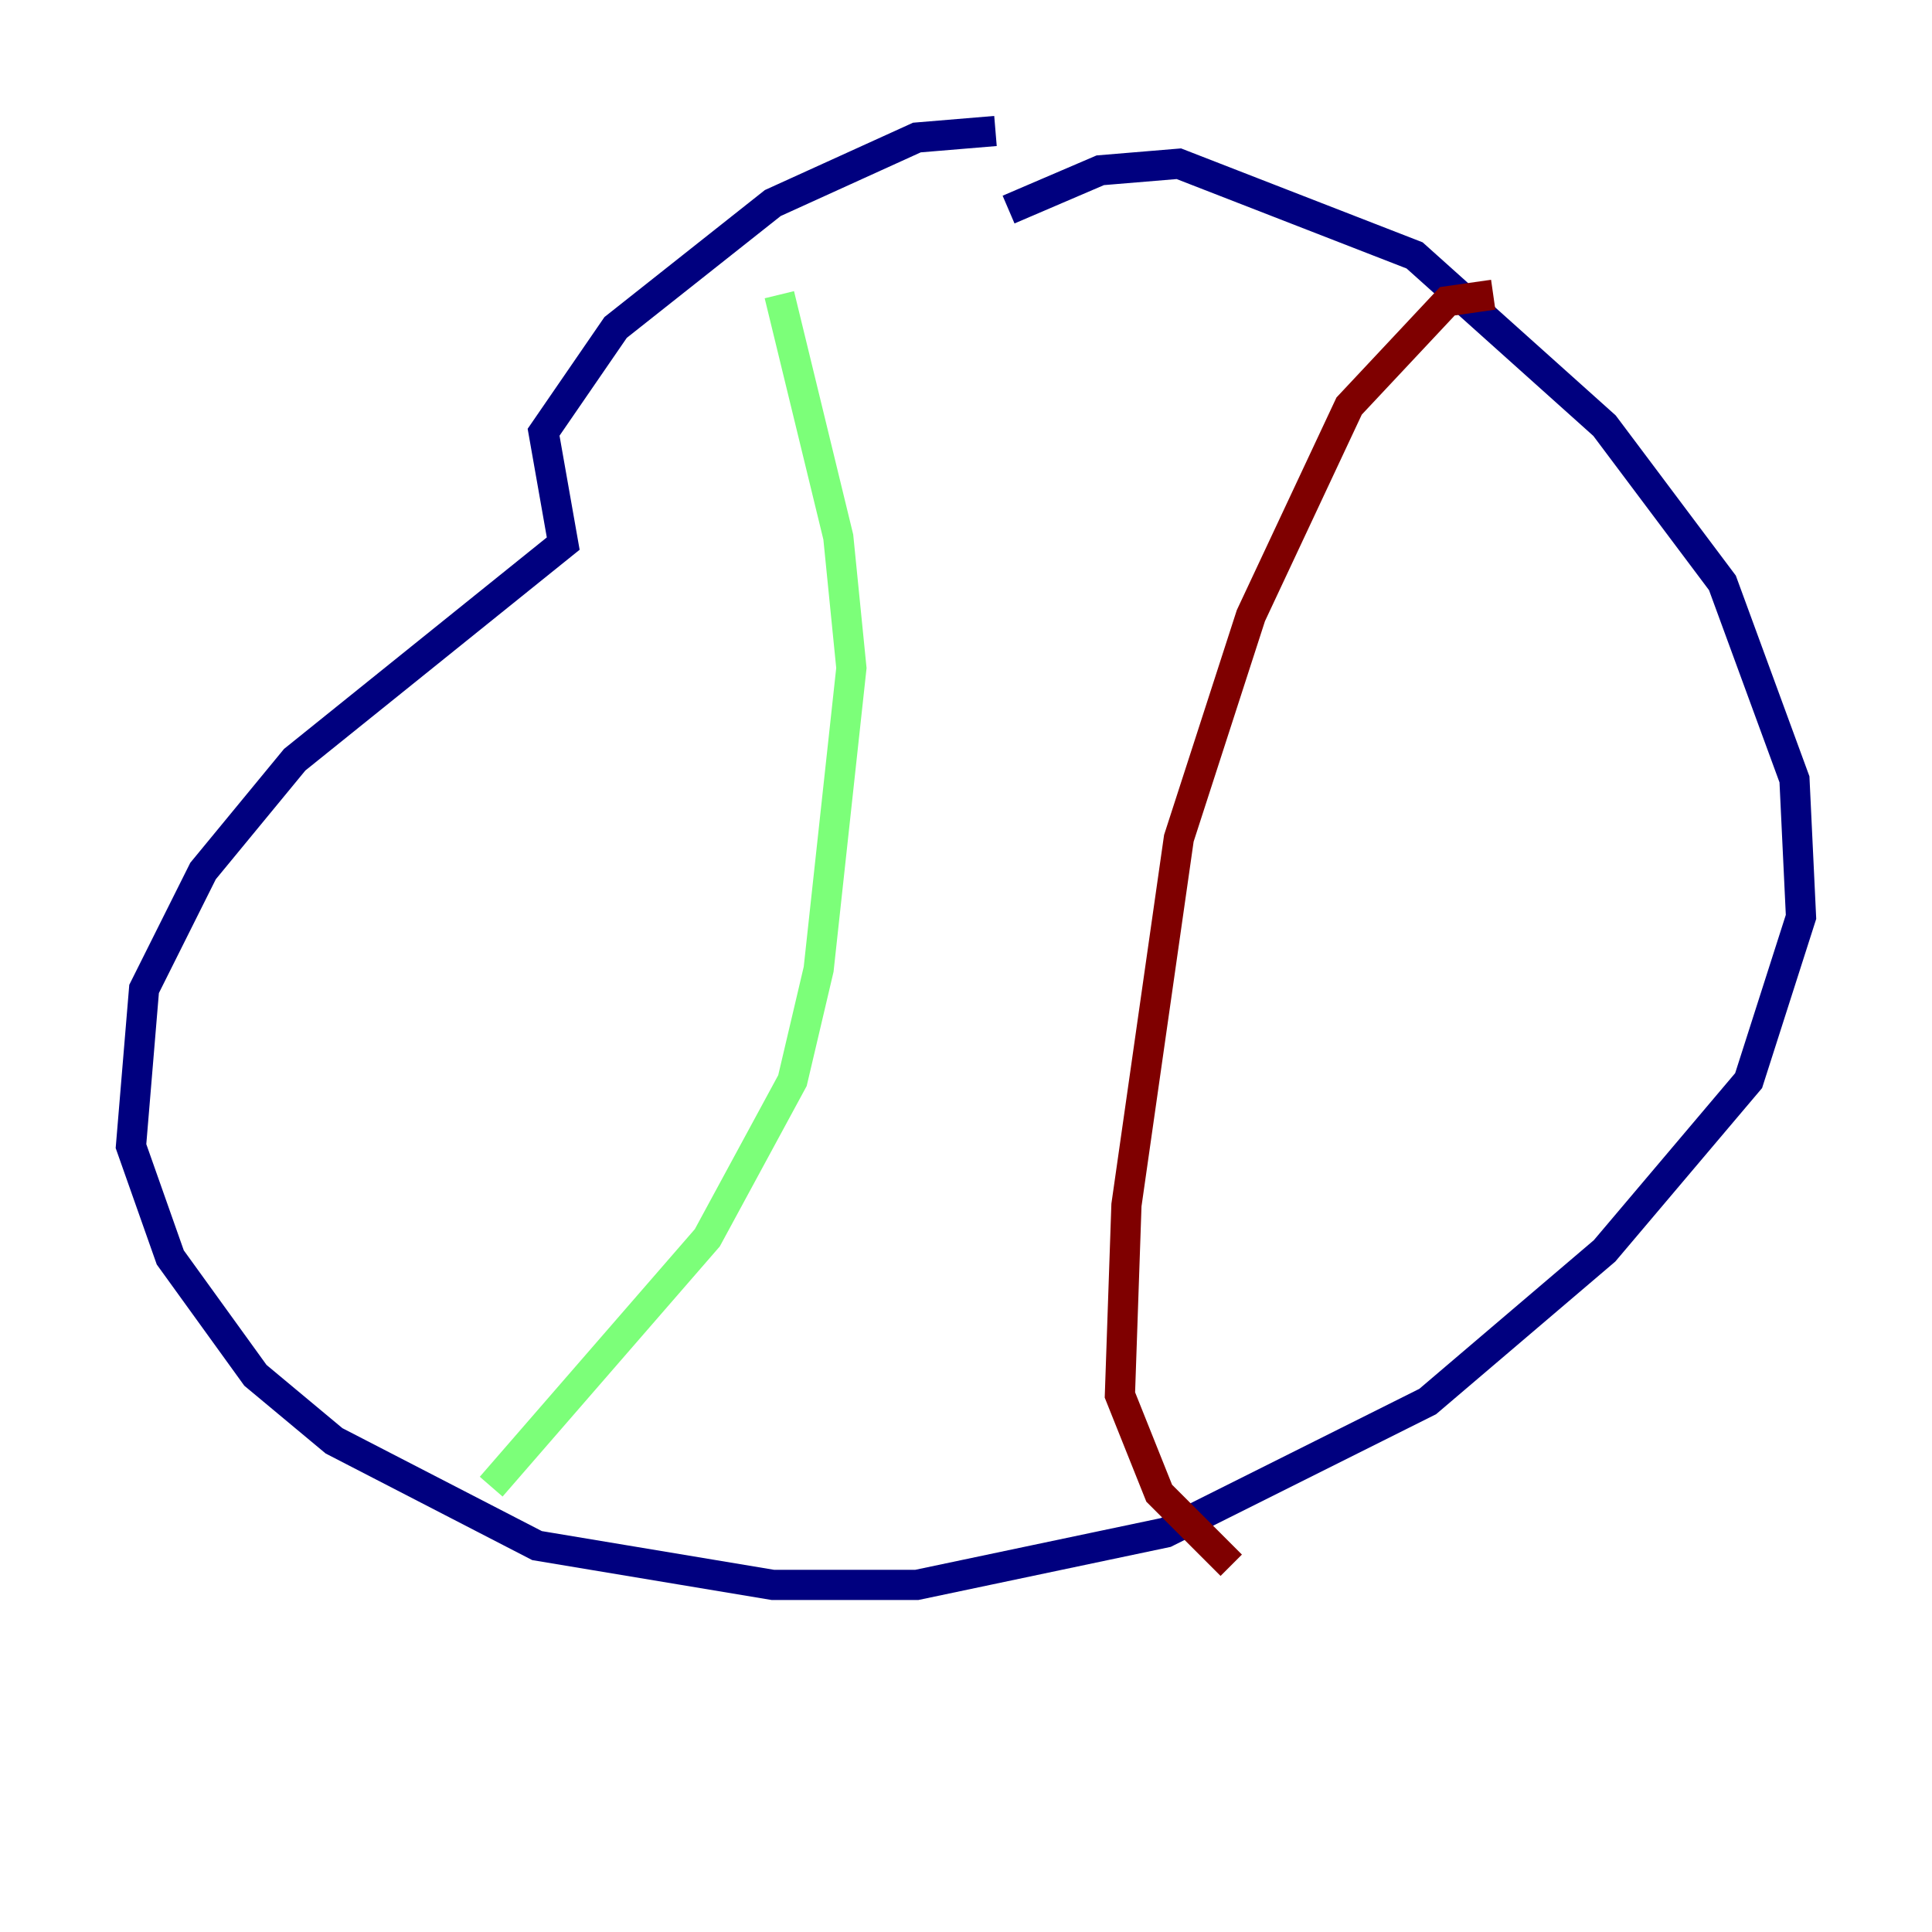 <?xml version="1.0" encoding="utf-8" ?>
<svg baseProfile="tiny" height="128" version="1.2" viewBox="0,0,128,128" width="128" xmlns="http://www.w3.org/2000/svg" xmlns:ev="http://www.w3.org/2001/xml-events" xmlns:xlink="http://www.w3.org/1999/xlink"><defs /><polyline fill="none" points="65.953,8.678 60.746,9.112 51.2,13.451 40.786,21.695 36.014,28.637 37.315,36.014 19.525,50.332 13.451,57.709 9.546,65.519 8.678,75.932 11.281,83.308 16.922,91.119 22.129,95.458 35.58,102.4 51.2,105.003 60.746,105.003 77.234,101.532 94.59,92.854 106.305,82.875 115.851,71.593 119.322,60.746 118.888,51.634 114.115,38.617 106.305,28.203 93.722,16.922 78.102,10.848 72.895,11.281 66.82,13.885" stroke="#00007f" stroke-width="2" /><polyline fill="none" points="51.634,19.525 55.539,35.58 56.407,44.258 54.237,64.217 52.502,71.593 46.861,82.007 32.542,98.495" stroke="#7cff79" stroke-width="2" /><polyline fill="none" points="98.929,19.525 95.891,19.959 89.383,26.902 82.875,40.786 78.102,55.539 74.63,79.837 74.197,92.42 76.8,98.929 81.573,103.702" stroke="#7f0000" stroke-width="2" /></svg>